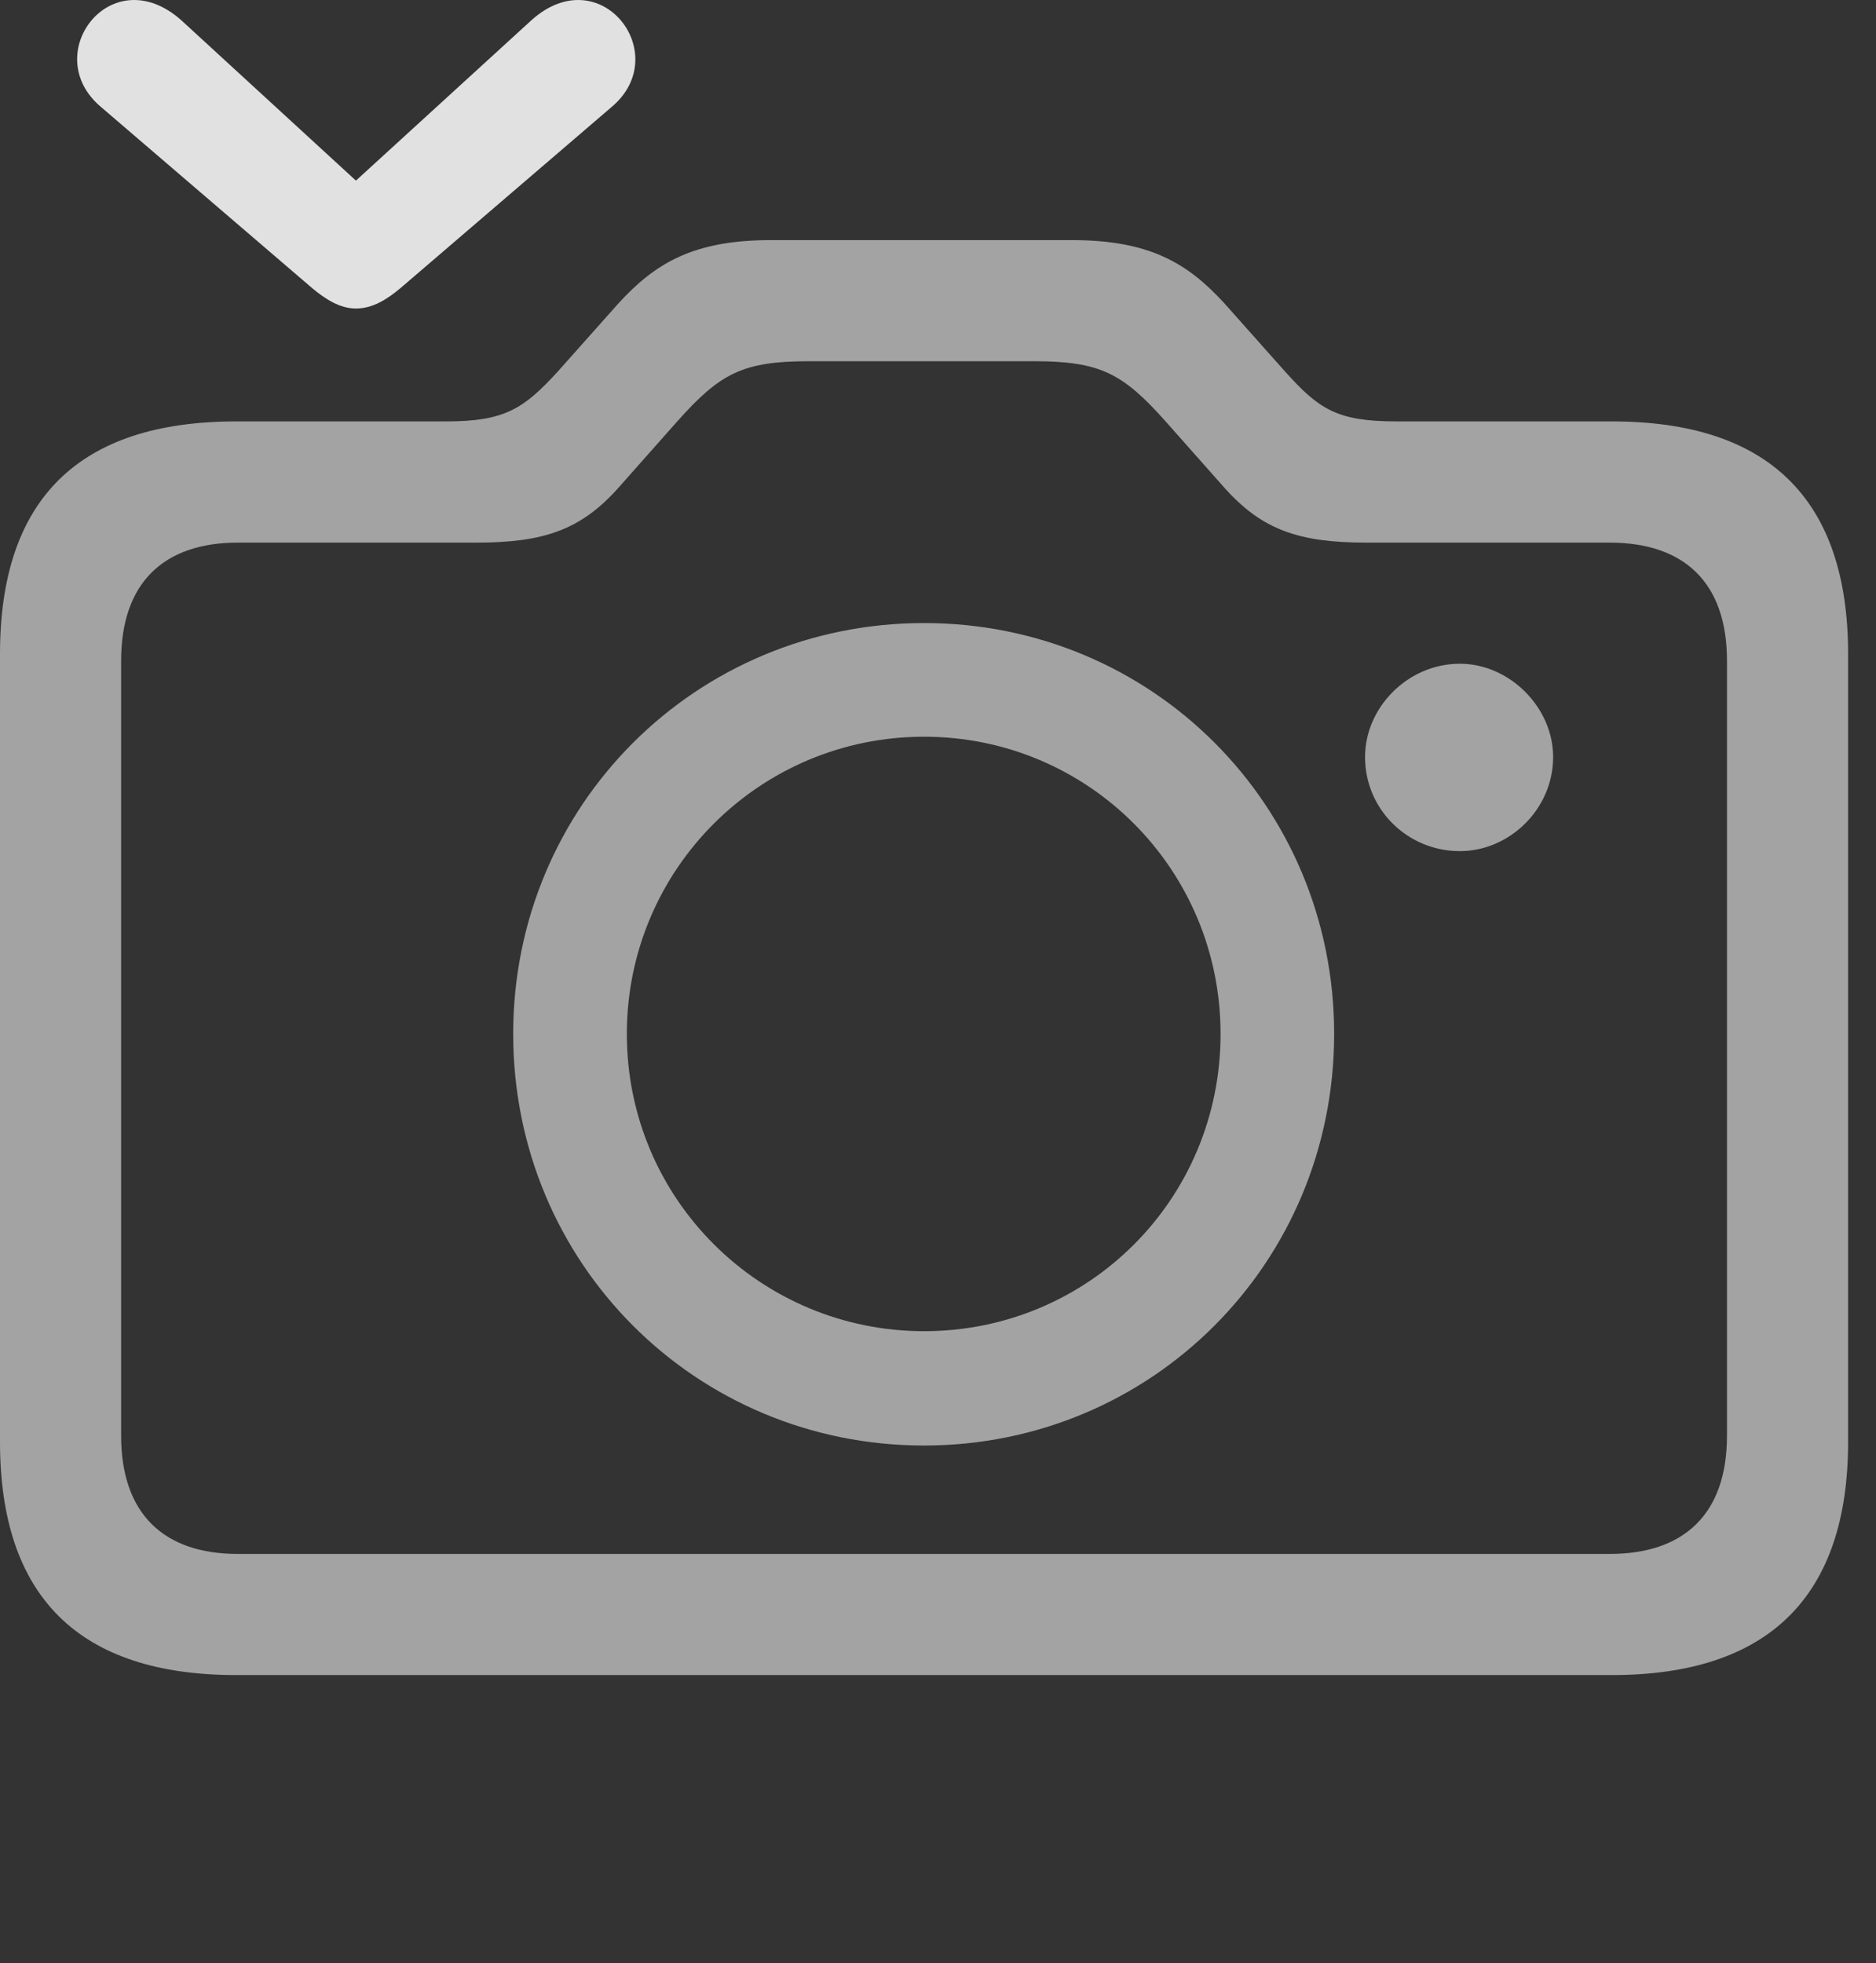 <?xml version="1.0" encoding="UTF-8"?>
<!--Generator: Apple Native CoreSVG 232.5-->
<!DOCTYPE svg
PUBLIC "-//W3C//DTD SVG 1.1//EN"
       "http://www.w3.org/Graphics/SVG/1.1/DTD/svg11.dtd">
<svg version="1.1" xmlns="http://www.w3.org/2000/svg" xmlns:xlink="http://www.w3.org/1999/xlink" width="24.346" height="25.48">
 <rect width="100%" height="100%" fill="#333333" stroke="none"/>
 <g>
  <rect height="25.48" opacity="0" width="24.346" x="0" y="0"/>
  <path d="M3.066 21.739L20.918 21.739C22.949 21.739 23.984 20.723 23.984 18.712L23.984 8.487C23.984 6.475 22.949 5.469 20.918 5.469L18.125 5.469C17.354 5.469 17.119 5.313 16.68 4.825L15.898 3.946C15.41 3.409 14.912 3.116 13.906 3.116L10.01 3.116C9.004 3.116 8.506 3.409 8.018 3.946L7.236 4.825C6.797 5.303 6.553 5.469 5.791 5.469L3.066 5.469C1.025 5.469 0 6.475 0 8.487L0 18.712C0 20.723 1.025 21.739 3.066 21.739ZM3.086 20.167C2.129 20.167 1.572 19.649 1.572 18.633L1.572 8.575C1.572 7.559 2.129 7.042 3.086 7.042L6.182 7.042C7.061 7.042 7.539 6.876 8.027 6.329L8.789 5.469C9.346 4.844 9.639 4.688 10.498 4.688L13.418 4.688C14.277 4.688 14.57 4.844 15.127 5.469L15.889 6.329C16.377 6.876 16.855 7.042 17.734 7.042L20.889 7.042C21.855 7.042 22.412 7.559 22.412 8.575L22.412 18.633C22.412 19.649 21.855 20.167 20.889 20.167ZM11.992 18.76C14.941 18.76 17.314 16.397 17.314 13.418C17.314 10.45 14.951 8.086 11.992 8.086C9.033 8.086 6.66 10.45 6.66 13.418C6.66 16.397 9.033 18.76 11.992 18.76ZM11.992 17.276C9.873 17.276 8.135 15.567 8.135 13.418C8.135 11.28 9.863 9.561 11.992 9.561C14.121 9.561 15.84 11.28 15.84 13.418C15.84 15.567 14.121 17.276 11.992 17.276ZM17.715 9.825C17.715 10.508 18.271 11.046 18.945 11.046C19.59 11.046 20.156 10.499 20.156 9.825C20.156 9.18 19.59 8.614 18.945 8.614C18.271 8.614 17.715 9.18 17.715 9.825Z" fill="#ffffff" fill-opacity="0.55"/>
  <path d="M1.309 1.387L4.053 3.741C4.229 3.887 4.414 4.004 4.619 4.004C4.834 4.004 5.02 3.887 5.195 3.741L7.939 1.387C8.75 0.704 7.793-0.546 6.895 0.264L4.619 2.344L2.354 0.264C1.445-0.546 0.498 0.704 1.309 1.387Z" fill="#ffffff" fill-opacity="0.85"/>
 </g>
</svg>
